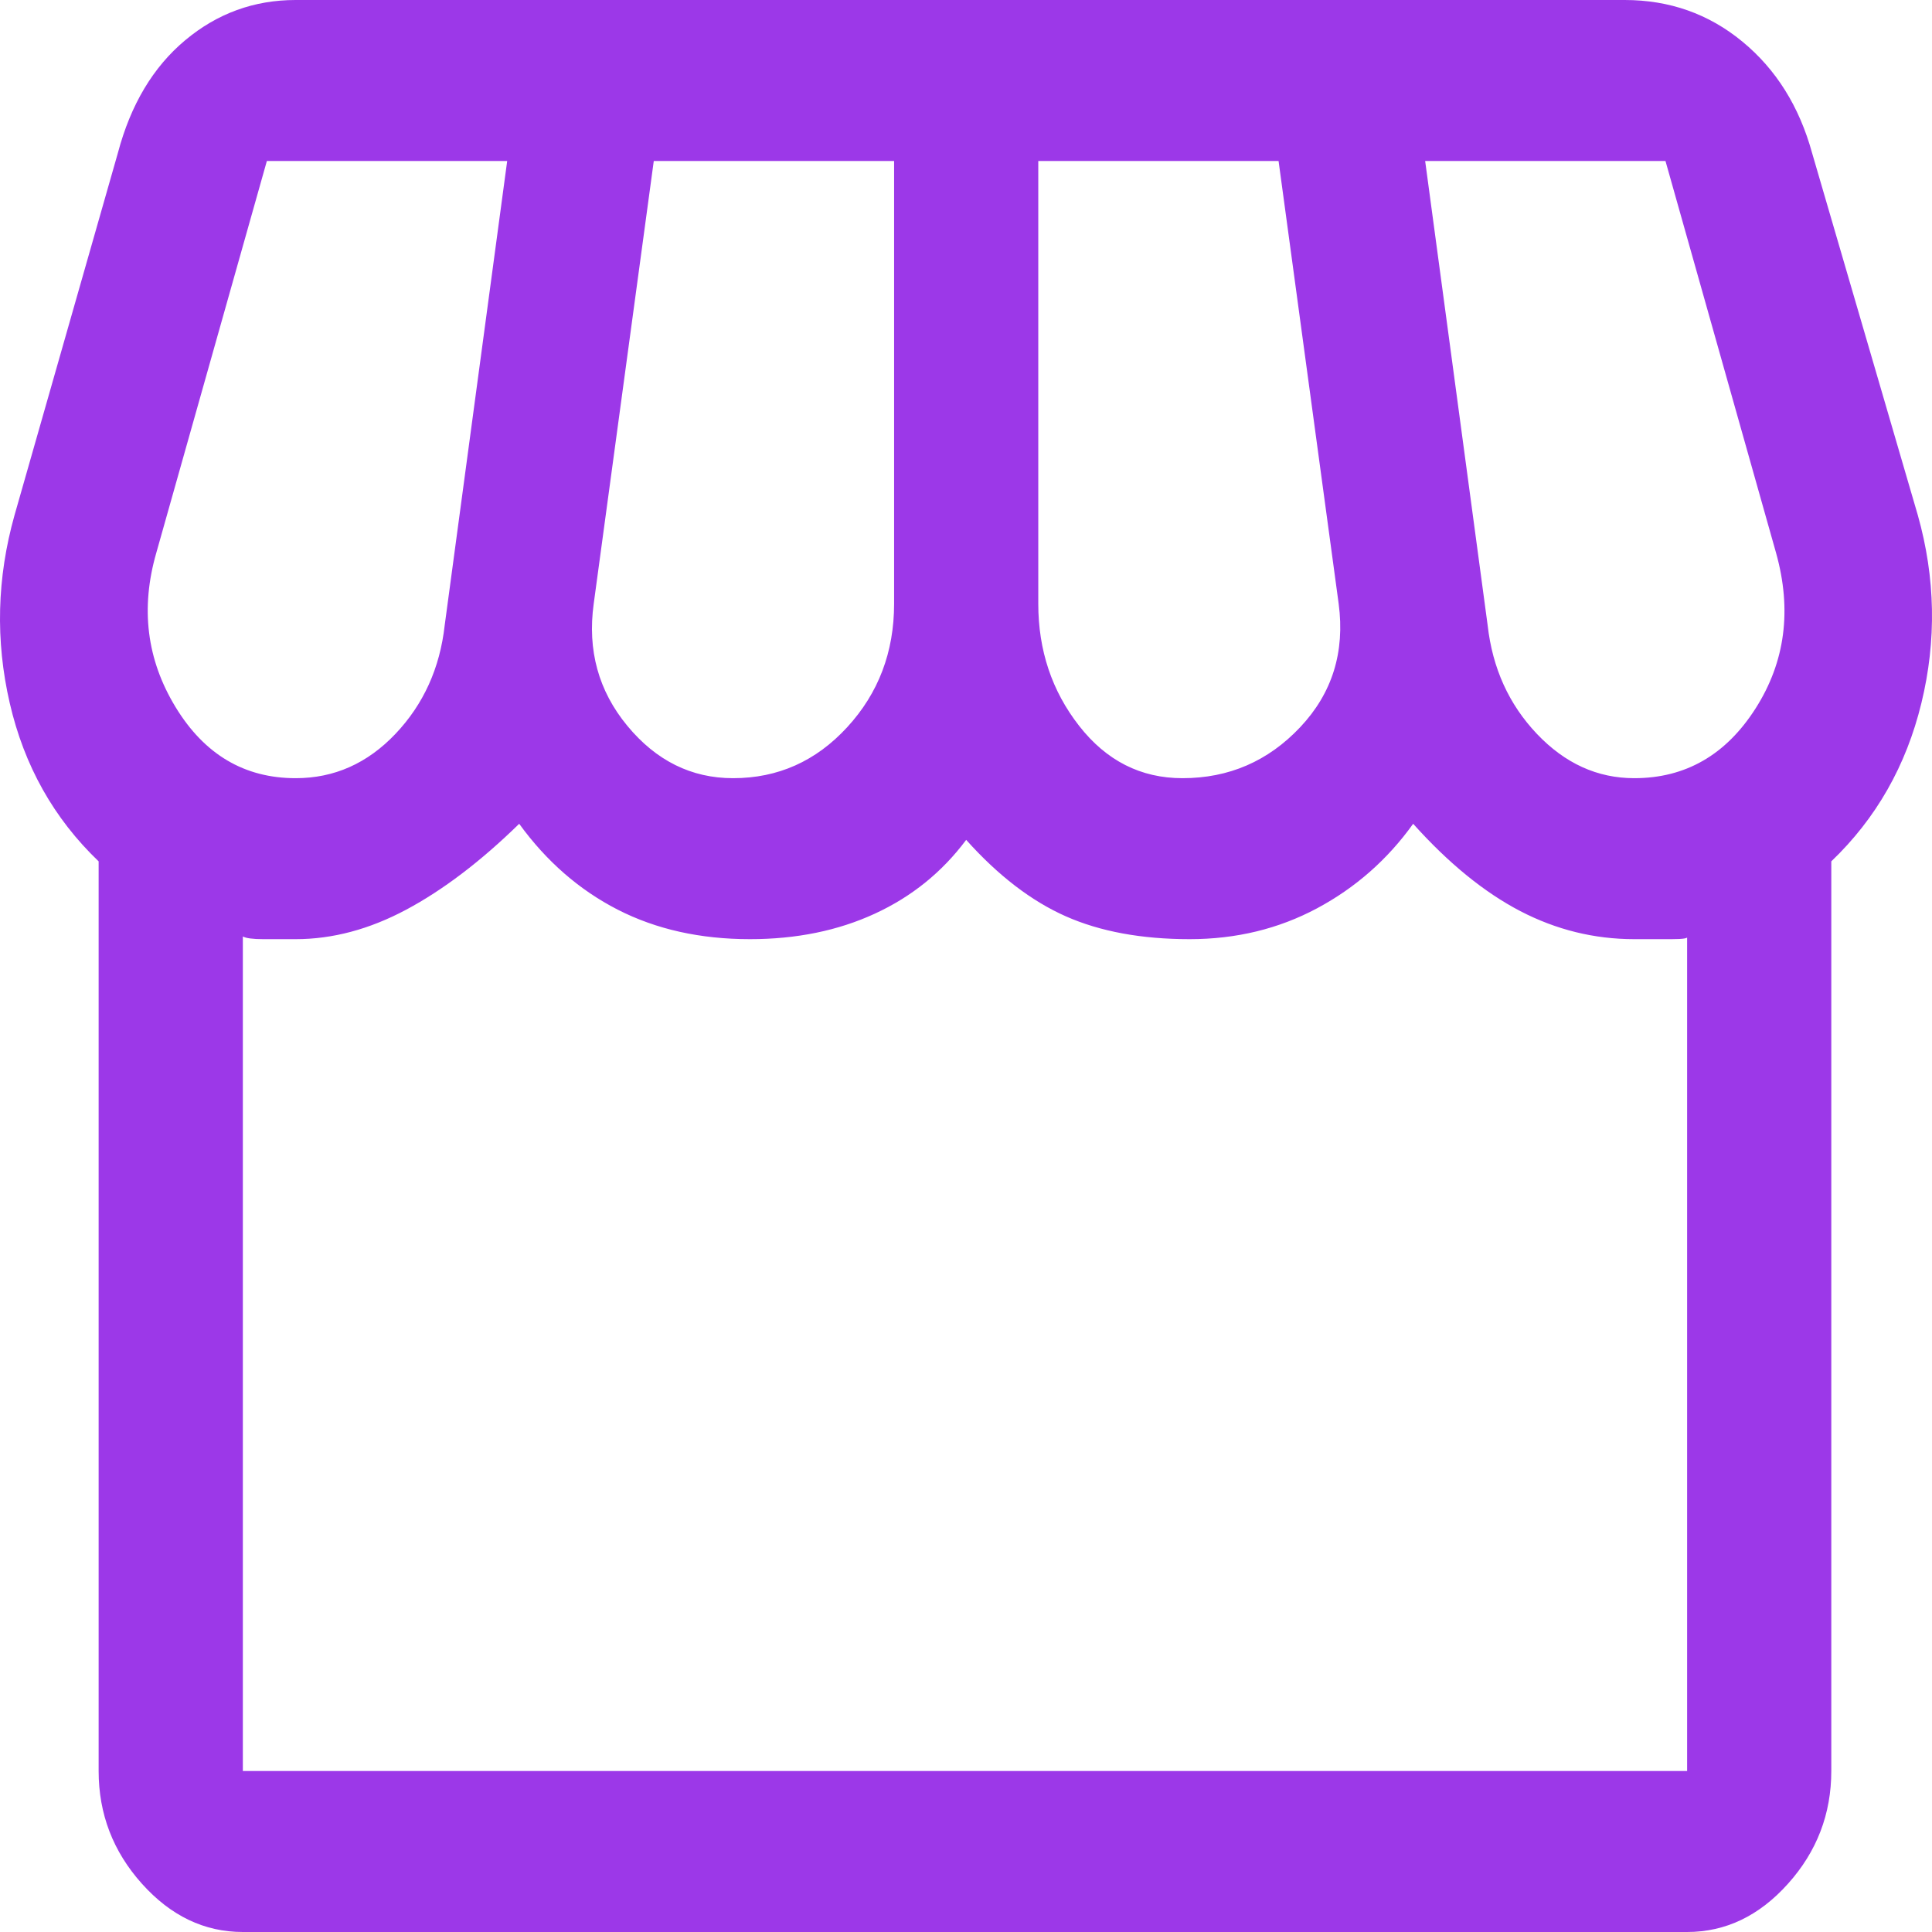 <svg width="56" height="56" viewBox="0 0 56 56" fill="none" xmlns="http://www.w3.org/2000/svg">
<path d="M53.081 24.967V51.333C53.081 52.578 52.663 53.667 51.827 54.6C50.992 55.533 50.016 56 48.902 56H7.039C5.924 56 4.949 55.533 4.113 54.6C3.277 53.667 2.859 52.578 2.859 51.333V24.967C1.559 23.722 0.7 22.193 0.282 20.378C-0.136 18.563 -0.089 16.748 0.421 14.933L3.417 4.433C3.788 3.033 4.438 1.944 5.367 1.167C6.296 0.389 7.364 0 8.571 0H47.091C48.391 0 49.529 0.402 50.504 1.206C51.479 2.009 52.153 3.085 52.524 4.433L55.589 14.933C56.1 16.748 56.135 18.563 55.693 20.378C55.252 22.193 54.382 23.722 53.081 24.967ZM34.274 22.556C35.621 22.556 36.759 22.063 37.687 21.078C38.616 20.093 38.987 18.9 38.802 17.5L37.06 4.667H30.095V17.5C30.095 18.848 30.489 20.028 31.279 21.039C32.068 22.05 33.067 22.556 34.274 22.556ZM21.248 22.556C22.549 22.556 23.652 22.063 24.557 21.078C25.463 20.093 25.916 18.9 25.916 17.5V4.667H18.95L17.209 17.5C17.023 18.848 17.348 20.028 18.184 21.039C19.02 22.05 20.041 22.556 21.248 22.556ZM8.571 22.556C9.686 22.556 10.649 22.128 11.462 21.272C12.274 20.417 12.751 19.367 12.89 18.122L14.701 4.667H7.735L4.531 16.022C4.067 17.63 4.252 19.12 5.088 20.494C5.924 21.869 7.085 22.556 8.571 22.556ZM47.37 22.556C48.855 22.556 50.028 21.881 50.887 20.533C51.746 19.185 51.944 17.681 51.479 16.022L48.275 4.667H41.309L43.12 18.122C43.26 19.367 43.736 20.417 44.548 21.272C45.361 22.128 46.301 22.556 47.37 22.556ZM7.039 51.333H48.902V27.144C48.948 27.196 48.797 27.222 48.449 27.222C48.101 27.222 47.741 27.222 47.37 27.222C46.209 27.222 45.106 26.95 44.061 26.406C43.016 25.861 41.983 25.018 40.961 23.878C40.218 24.915 39.289 25.732 38.175 26.328C37.06 26.924 35.83 27.222 34.483 27.222C33.09 27.222 31.894 27.002 30.896 26.561C29.898 26.12 28.934 25.381 28.005 24.344C27.309 25.278 26.426 25.991 25.358 26.483C24.29 26.976 23.083 27.222 21.736 27.222C20.297 27.222 19.02 26.937 17.905 26.367C16.791 25.796 15.839 24.967 15.049 23.878C13.935 24.967 12.843 25.796 11.775 26.367C10.707 26.937 9.639 27.222 8.571 27.222C8.246 27.222 7.933 27.222 7.631 27.222C7.329 27.222 7.132 27.196 7.039 27.144V51.333ZM48.902 51.333H7.039C7.132 51.333 7.329 51.333 7.631 51.333C7.933 51.333 8.246 51.333 8.571 51.333C9.361 51.333 10.301 51.333 11.392 51.333C12.483 51.333 13.703 51.333 15.049 51.333C15.467 51.333 15.931 51.333 16.442 51.333C16.953 51.333 17.499 51.333 18.079 51.333C18.66 51.333 19.252 51.333 19.855 51.333C20.459 51.333 21.086 51.333 21.736 51.333C22.247 51.333 22.781 51.333 23.338 51.333C23.895 51.333 24.453 51.333 25.01 51.333C25.567 51.333 26.101 51.333 26.612 51.333C27.123 51.333 27.587 51.333 28.005 51.333C29.027 51.333 30.048 51.333 31.07 51.333C32.092 51.333 33.229 51.333 34.483 51.333C35.133 51.333 35.772 51.333 36.399 51.333C37.026 51.333 37.618 51.333 38.175 51.333C38.732 51.333 39.243 51.333 39.707 51.333C40.172 51.333 40.59 51.333 40.961 51.333C42.029 51.333 43.097 51.333 44.165 51.333C45.233 51.333 46.301 51.333 47.37 51.333C47.741 51.333 48.101 51.333 48.449 51.333C48.797 51.333 48.948 51.333 48.902 51.333Z" fill="#9c38e8"/>
</svg>
